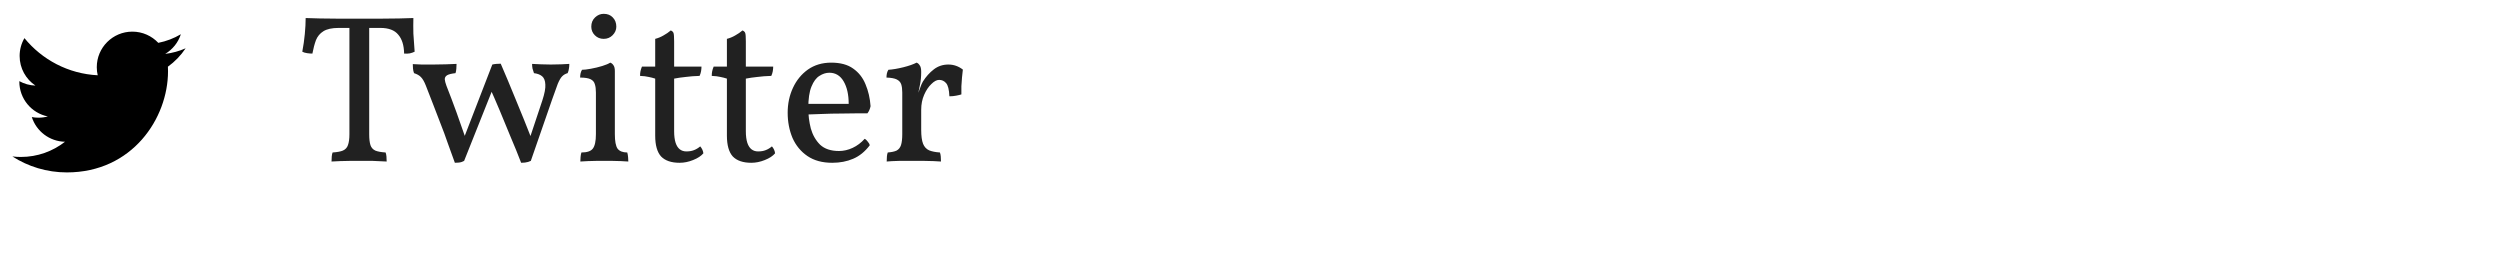 <svg width="202" height="21" viewBox="0 0 202 21" fill="none" xmlns="http://www.w3.org/2000/svg">
<g clip-path="url(#clip0_1_259)">
<path d="M15 3.902C14.484 4.13 13.931 4.285 13.35 4.354C13.943 3.998 14.399 3.435 14.613 2.766C14.059 3.095 13.444 3.333 12.79 3.462C12.265 2.904 11.518 2.556 10.693 2.556C9.107 2.556 7.82 3.841 7.82 5.427C7.82 5.652 7.845 5.871 7.895 6.082C5.507 5.962 3.391 4.818 1.975 3.081C1.727 3.505 1.586 3.999 1.586 4.524C1.586 5.521 2.093 6.4 2.864 6.915C2.393 6.9 1.95 6.771 1.562 6.557C1.562 6.568 1.562 6.58 1.562 6.592C1.562 7.984 2.552 9.146 3.866 9.409C3.625 9.474 3.371 9.509 3.109 9.509C2.925 9.509 2.745 9.493 2.57 9.458C2.934 10.6 3.996 11.43 5.252 11.453C4.27 12.223 3.032 12.682 1.686 12.682C1.453 12.682 1.226 12.668 1.001 12.641C2.272 13.457 3.781 13.931 5.404 13.931C10.687 13.931 13.576 9.555 13.576 5.76C13.576 5.635 13.573 5.51 13.567 5.388C14.127 4.985 14.615 4.478 15 3.902Z" fill="black"/>
</g>
<path d="M27.366 2.256C26.822 2.256 26.408 2.347 26.125 2.528C25.853 2.698 25.655 2.936 25.53 3.242C25.417 3.548 25.32 3.911 25.241 4.33C25.116 4.33 24.975 4.319 24.816 4.296C24.657 4.273 24.527 4.234 24.425 4.177C24.516 3.701 24.584 3.225 24.629 2.749C24.674 2.273 24.697 1.842 24.697 1.457C25.014 1.468 25.4 1.48 25.853 1.491C26.318 1.502 26.816 1.508 27.349 1.508C27.893 1.508 28.454 1.508 29.032 1.508C29.61 1.508 30.171 1.508 30.715 1.508C31.27 1.508 31.78 1.502 32.245 1.491C32.71 1.48 33.095 1.468 33.401 1.457C33.39 1.865 33.39 2.284 33.401 2.715C33.424 3.146 33.458 3.633 33.503 4.177C33.39 4.234 33.259 4.279 33.112 4.313C32.976 4.336 32.823 4.341 32.653 4.33C32.642 3.661 32.483 3.151 32.177 2.8C31.882 2.437 31.401 2.256 30.732 2.256H27.366ZM28.233 1.967H29.831V10.841C29.831 11.215 29.865 11.51 29.933 11.725C30.001 11.929 30.131 12.076 30.324 12.167C30.517 12.246 30.794 12.297 31.157 12.32C31.191 12.411 31.214 12.518 31.225 12.643C31.236 12.756 31.242 12.892 31.242 13.051C30.879 13.028 30.505 13.011 30.12 13C29.746 13 29.378 13 29.015 13C28.777 13 28.522 13 28.25 13C27.989 13.011 27.734 13.017 27.485 13.017C27.236 13.028 27.003 13.04 26.788 13.051C26.788 12.892 26.794 12.756 26.805 12.643C26.816 12.518 26.839 12.411 26.873 12.32C27.236 12.297 27.513 12.246 27.706 12.167C27.91 12.076 28.046 11.929 28.114 11.725C28.193 11.51 28.233 11.215 28.233 10.841V1.967ZM36.753 13.153C36.56 12.609 36.367 12.076 36.175 11.555C35.993 11.022 35.801 10.501 35.597 9.991C35.404 9.47 35.206 8.954 35.002 8.444C34.809 7.934 34.611 7.424 34.407 6.914C34.282 6.597 34.152 6.37 34.016 6.234C33.891 6.098 33.704 5.99 33.455 5.911C33.409 5.798 33.381 5.673 33.37 5.537C33.358 5.401 33.353 5.282 33.353 5.18C33.579 5.191 33.817 5.203 34.067 5.214C34.327 5.214 34.645 5.214 35.019 5.214C35.393 5.214 35.727 5.208 36.022 5.197C36.316 5.186 36.605 5.174 36.889 5.163C36.889 5.276 36.883 5.407 36.872 5.554C36.86 5.701 36.838 5.82 36.804 5.911C36.486 5.945 36.26 6.002 36.124 6.081C35.999 6.16 35.937 6.268 35.937 6.404C35.948 6.54 35.993 6.716 36.073 6.931C36.333 7.588 36.605 8.308 36.889 9.09C37.172 9.872 37.427 10.597 37.654 11.266L37.433 11.283L39.779 5.214C39.869 5.191 39.977 5.174 40.102 5.163C40.226 5.152 40.345 5.146 40.459 5.146C40.833 6.007 41.241 6.982 41.683 8.07C42.136 9.158 42.572 10.24 42.992 11.317H42.754L43.825 8.104C44.006 7.549 44.085 7.124 44.063 6.829C44.051 6.523 43.966 6.302 43.808 6.166C43.649 6.03 43.428 5.945 43.145 5.911C43.099 5.786 43.06 5.662 43.026 5.537C43.003 5.401 42.992 5.276 42.992 5.163C43.207 5.174 43.451 5.186 43.723 5.197C43.995 5.208 44.255 5.214 44.505 5.214C44.811 5.214 45.088 5.208 45.338 5.197C45.587 5.186 45.808 5.174 46.001 5.163C46.001 5.31 45.989 5.441 45.967 5.554C45.955 5.667 45.921 5.786 45.865 5.911C45.695 5.956 45.547 6.041 45.423 6.166C45.309 6.279 45.19 6.483 45.066 6.778C44.952 7.073 44.799 7.498 44.607 8.053L42.89 13C42.822 13.034 42.748 13.062 42.669 13.085C42.589 13.108 42.504 13.125 42.414 13.136C42.323 13.147 42.221 13.153 42.108 13.153C41.847 12.473 41.564 11.776 41.258 11.062C40.963 10.337 40.668 9.623 40.374 8.92C40.079 8.217 39.79 7.554 39.507 6.931L40.034 6.642L37.501 13C37.444 13.034 37.382 13.062 37.314 13.085C37.246 13.108 37.166 13.125 37.076 13.136C36.985 13.147 36.877 13.153 36.753 13.153ZM46.892 13.051C46.892 12.938 46.897 12.819 46.909 12.694C46.92 12.558 46.943 12.433 46.977 12.32C47.43 12.32 47.736 12.218 47.895 12.014C48.065 11.799 48.15 11.408 48.15 10.841V7.475C48.15 7.203 48.121 6.982 48.065 6.812C48.019 6.631 47.906 6.495 47.725 6.404C47.543 6.313 47.26 6.268 46.875 6.268C46.875 6.143 46.886 6.03 46.909 5.928C46.931 5.826 46.971 5.73 47.028 5.639C47.198 5.639 47.436 5.611 47.742 5.554C48.059 5.497 48.365 5.424 48.66 5.333C48.954 5.242 49.17 5.152 49.306 5.061C49.408 5.095 49.493 5.163 49.561 5.265C49.64 5.367 49.68 5.526 49.68 5.741V10.841C49.68 11.408 49.753 11.799 49.901 12.014C50.059 12.218 50.32 12.32 50.683 12.32C50.717 12.433 50.739 12.564 50.751 12.711C50.762 12.858 50.768 12.972 50.768 13.051C50.575 13.04 50.371 13.028 50.156 13.017C49.94 13.017 49.719 13.011 49.493 13C49.277 13 49.062 13 48.847 13C48.631 13 48.405 13 48.167 13C47.94 13.011 47.719 13.017 47.504 13.017C47.288 13.028 47.084 13.04 46.892 13.051ZM48.779 3.14C48.495 3.14 48.257 3.044 48.065 2.851C47.872 2.658 47.776 2.426 47.776 2.154C47.776 1.848 47.878 1.599 48.082 1.406C48.286 1.213 48.518 1.117 48.779 1.117C49.085 1.117 49.328 1.213 49.51 1.406C49.702 1.599 49.799 1.848 49.799 2.154C49.799 2.415 49.697 2.647 49.493 2.851C49.3 3.044 49.062 3.14 48.779 3.14ZM54.912 13.153C54.243 13.153 53.745 12.983 53.416 12.643C53.099 12.292 52.94 11.731 52.94 10.96V6.353C52.77 6.296 52.594 6.251 52.413 6.217C52.232 6.172 51.999 6.143 51.716 6.132C51.716 5.985 51.727 5.86 51.75 5.758C51.773 5.645 51.812 5.52 51.869 5.384H52.94V3.14C53.167 3.083 53.388 2.993 53.603 2.868C53.83 2.743 54.028 2.607 54.198 2.46C54.311 2.505 54.385 2.573 54.419 2.664C54.453 2.755 54.47 2.981 54.47 3.344V5.384H56.68C56.68 5.497 56.669 5.622 56.646 5.758C56.623 5.883 56.584 6.007 56.527 6.132C56.119 6.143 55.745 6.172 55.405 6.217C55.065 6.251 54.753 6.296 54.47 6.353V10.603C54.47 10.977 54.51 11.289 54.589 11.538C54.668 11.776 54.782 11.952 54.929 12.065C55.076 12.178 55.252 12.235 55.456 12.235C55.694 12.235 55.898 12.201 56.068 12.133C56.249 12.065 56.419 11.963 56.578 11.827C56.725 11.997 56.81 12.184 56.833 12.388C56.652 12.603 56.374 12.785 56 12.932C55.637 13.079 55.275 13.153 54.912 13.153ZM60.706 13.153C60.037 13.153 59.539 12.983 59.21 12.643C58.893 12.292 58.734 11.731 58.734 10.96V6.353C58.564 6.296 58.388 6.251 58.207 6.217C58.026 6.172 57.793 6.143 57.51 6.132C57.51 5.985 57.521 5.86 57.544 5.758C57.567 5.645 57.606 5.52 57.663 5.384H58.734V3.14C58.961 3.083 59.182 2.993 59.397 2.868C59.624 2.743 59.822 2.607 59.992 2.46C60.105 2.505 60.179 2.573 60.213 2.664C60.247 2.755 60.264 2.981 60.264 3.344V5.384H62.474C62.474 5.497 62.463 5.622 62.44 5.758C62.417 5.883 62.378 6.007 62.321 6.132C61.913 6.143 61.539 6.172 61.199 6.217C60.859 6.251 60.547 6.296 60.264 6.353V10.603C60.264 10.977 60.304 11.289 60.383 11.538C60.462 11.776 60.576 11.952 60.723 12.065C60.87 12.178 61.046 12.235 61.25 12.235C61.488 12.235 61.692 12.201 61.862 12.133C62.043 12.065 62.213 11.963 62.372 11.827C62.519 11.997 62.604 12.184 62.627 12.388C62.446 12.603 62.168 12.785 61.794 12.932C61.431 13.079 61.069 13.153 60.706 13.153ZM67.248 13.153C66.443 13.153 65.775 12.972 65.242 12.609C64.709 12.246 64.307 11.759 64.035 11.147C63.774 10.524 63.644 9.844 63.644 9.107C63.644 8.382 63.785 7.713 64.069 7.101C64.352 6.489 64.754 5.996 65.276 5.622C65.808 5.248 66.438 5.061 67.163 5.061C67.9 5.061 68.489 5.22 68.931 5.537C69.384 5.854 69.719 6.279 69.934 6.812C70.16 7.345 70.296 7.934 70.342 8.58C70.296 8.807 70.212 8.999 70.087 9.158C69.894 9.158 69.605 9.158 69.22 9.158C68.835 9.158 68.398 9.164 67.911 9.175C67.424 9.175 66.925 9.186 66.415 9.209C65.905 9.22 65.423 9.237 64.97 9.26V8.393H68.574C68.574 7.645 68.438 7.039 68.166 6.574C67.894 6.109 67.508 5.877 67.01 5.877C66.738 5.877 66.472 5.962 66.211 6.132C65.95 6.291 65.735 6.58 65.565 6.999C65.395 7.407 65.31 7.991 65.31 8.75C65.31 9.305 65.378 9.849 65.514 10.382C65.661 10.903 65.91 11.34 66.262 11.691C66.624 12.031 67.135 12.201 67.792 12.201C68.166 12.201 68.534 12.116 68.897 11.946C69.26 11.776 69.582 11.532 69.866 11.215C69.957 11.26 70.041 11.34 70.121 11.453C70.212 11.555 70.263 11.651 70.274 11.742C69.888 12.252 69.441 12.615 68.931 12.83C68.432 13.045 67.871 13.153 67.248 13.153ZM74.433 10.501C74.433 10.988 74.484 11.362 74.586 11.623C74.688 11.872 74.852 12.048 75.079 12.15C75.305 12.241 75.594 12.297 75.946 12.32C75.98 12.411 76.002 12.518 76.014 12.643C76.025 12.756 76.031 12.892 76.031 13.051C75.861 13.04 75.657 13.028 75.419 13.017C75.192 13.017 74.948 13.011 74.688 13C74.427 13 74.161 13 73.889 13C73.492 13 73.073 13 72.631 13C72.2 13.011 71.871 13.028 71.645 13.051C71.645 12.892 71.65 12.756 71.662 12.643C71.673 12.518 71.696 12.411 71.73 12.32C72.036 12.297 72.274 12.246 72.444 12.167C72.614 12.076 72.733 11.929 72.801 11.725C72.869 11.51 72.903 11.215 72.903 10.841V9.141H74.433V10.501ZM74.433 8.019V9.362H72.903V7.475L74.433 5.809C74.433 6.194 74.399 6.546 74.331 6.863C74.263 7.169 74.2 7.475 74.144 7.781L74.433 8.019ZM74.059 7.883C74.183 7.566 74.28 7.305 74.348 7.101C74.416 6.897 74.489 6.727 74.569 6.591C74.818 6.194 75.113 5.866 75.453 5.605C75.793 5.344 76.184 5.214 76.626 5.214C77.056 5.214 77.447 5.35 77.799 5.622C77.776 5.803 77.753 6.013 77.731 6.251C77.708 6.489 77.691 6.727 77.68 6.965C77.68 7.203 77.68 7.424 77.68 7.628C77.578 7.662 77.436 7.696 77.255 7.73C77.085 7.764 76.903 7.781 76.711 7.781C76.688 7.237 76.597 6.88 76.439 6.71C76.291 6.54 76.104 6.455 75.878 6.455C75.685 6.455 75.475 6.568 75.249 6.795C75.022 7.01 74.829 7.299 74.671 7.662C74.512 8.025 74.433 8.427 74.433 8.869L74.059 7.883ZM72.903 9.362V7.475C72.903 7.203 72.874 6.982 72.818 6.812C72.761 6.642 72.642 6.512 72.461 6.421C72.279 6.33 72.002 6.279 71.628 6.268C71.628 6.143 71.639 6.03 71.662 5.928C71.684 5.826 71.724 5.73 71.781 5.639C72.132 5.616 72.534 5.548 72.988 5.435C73.441 5.322 73.798 5.197 74.059 5.061C74.161 5.095 74.246 5.169 74.314 5.282C74.393 5.384 74.433 5.56 74.433 5.809L72.903 9.362Z" fill="#212121"/>
<defs>
<clipPath id="clip0_1_259">
<rect width="14" height="14" fill="white" transform="translate(1 1)"/>
</clipPath>
</defs>
</svg>
